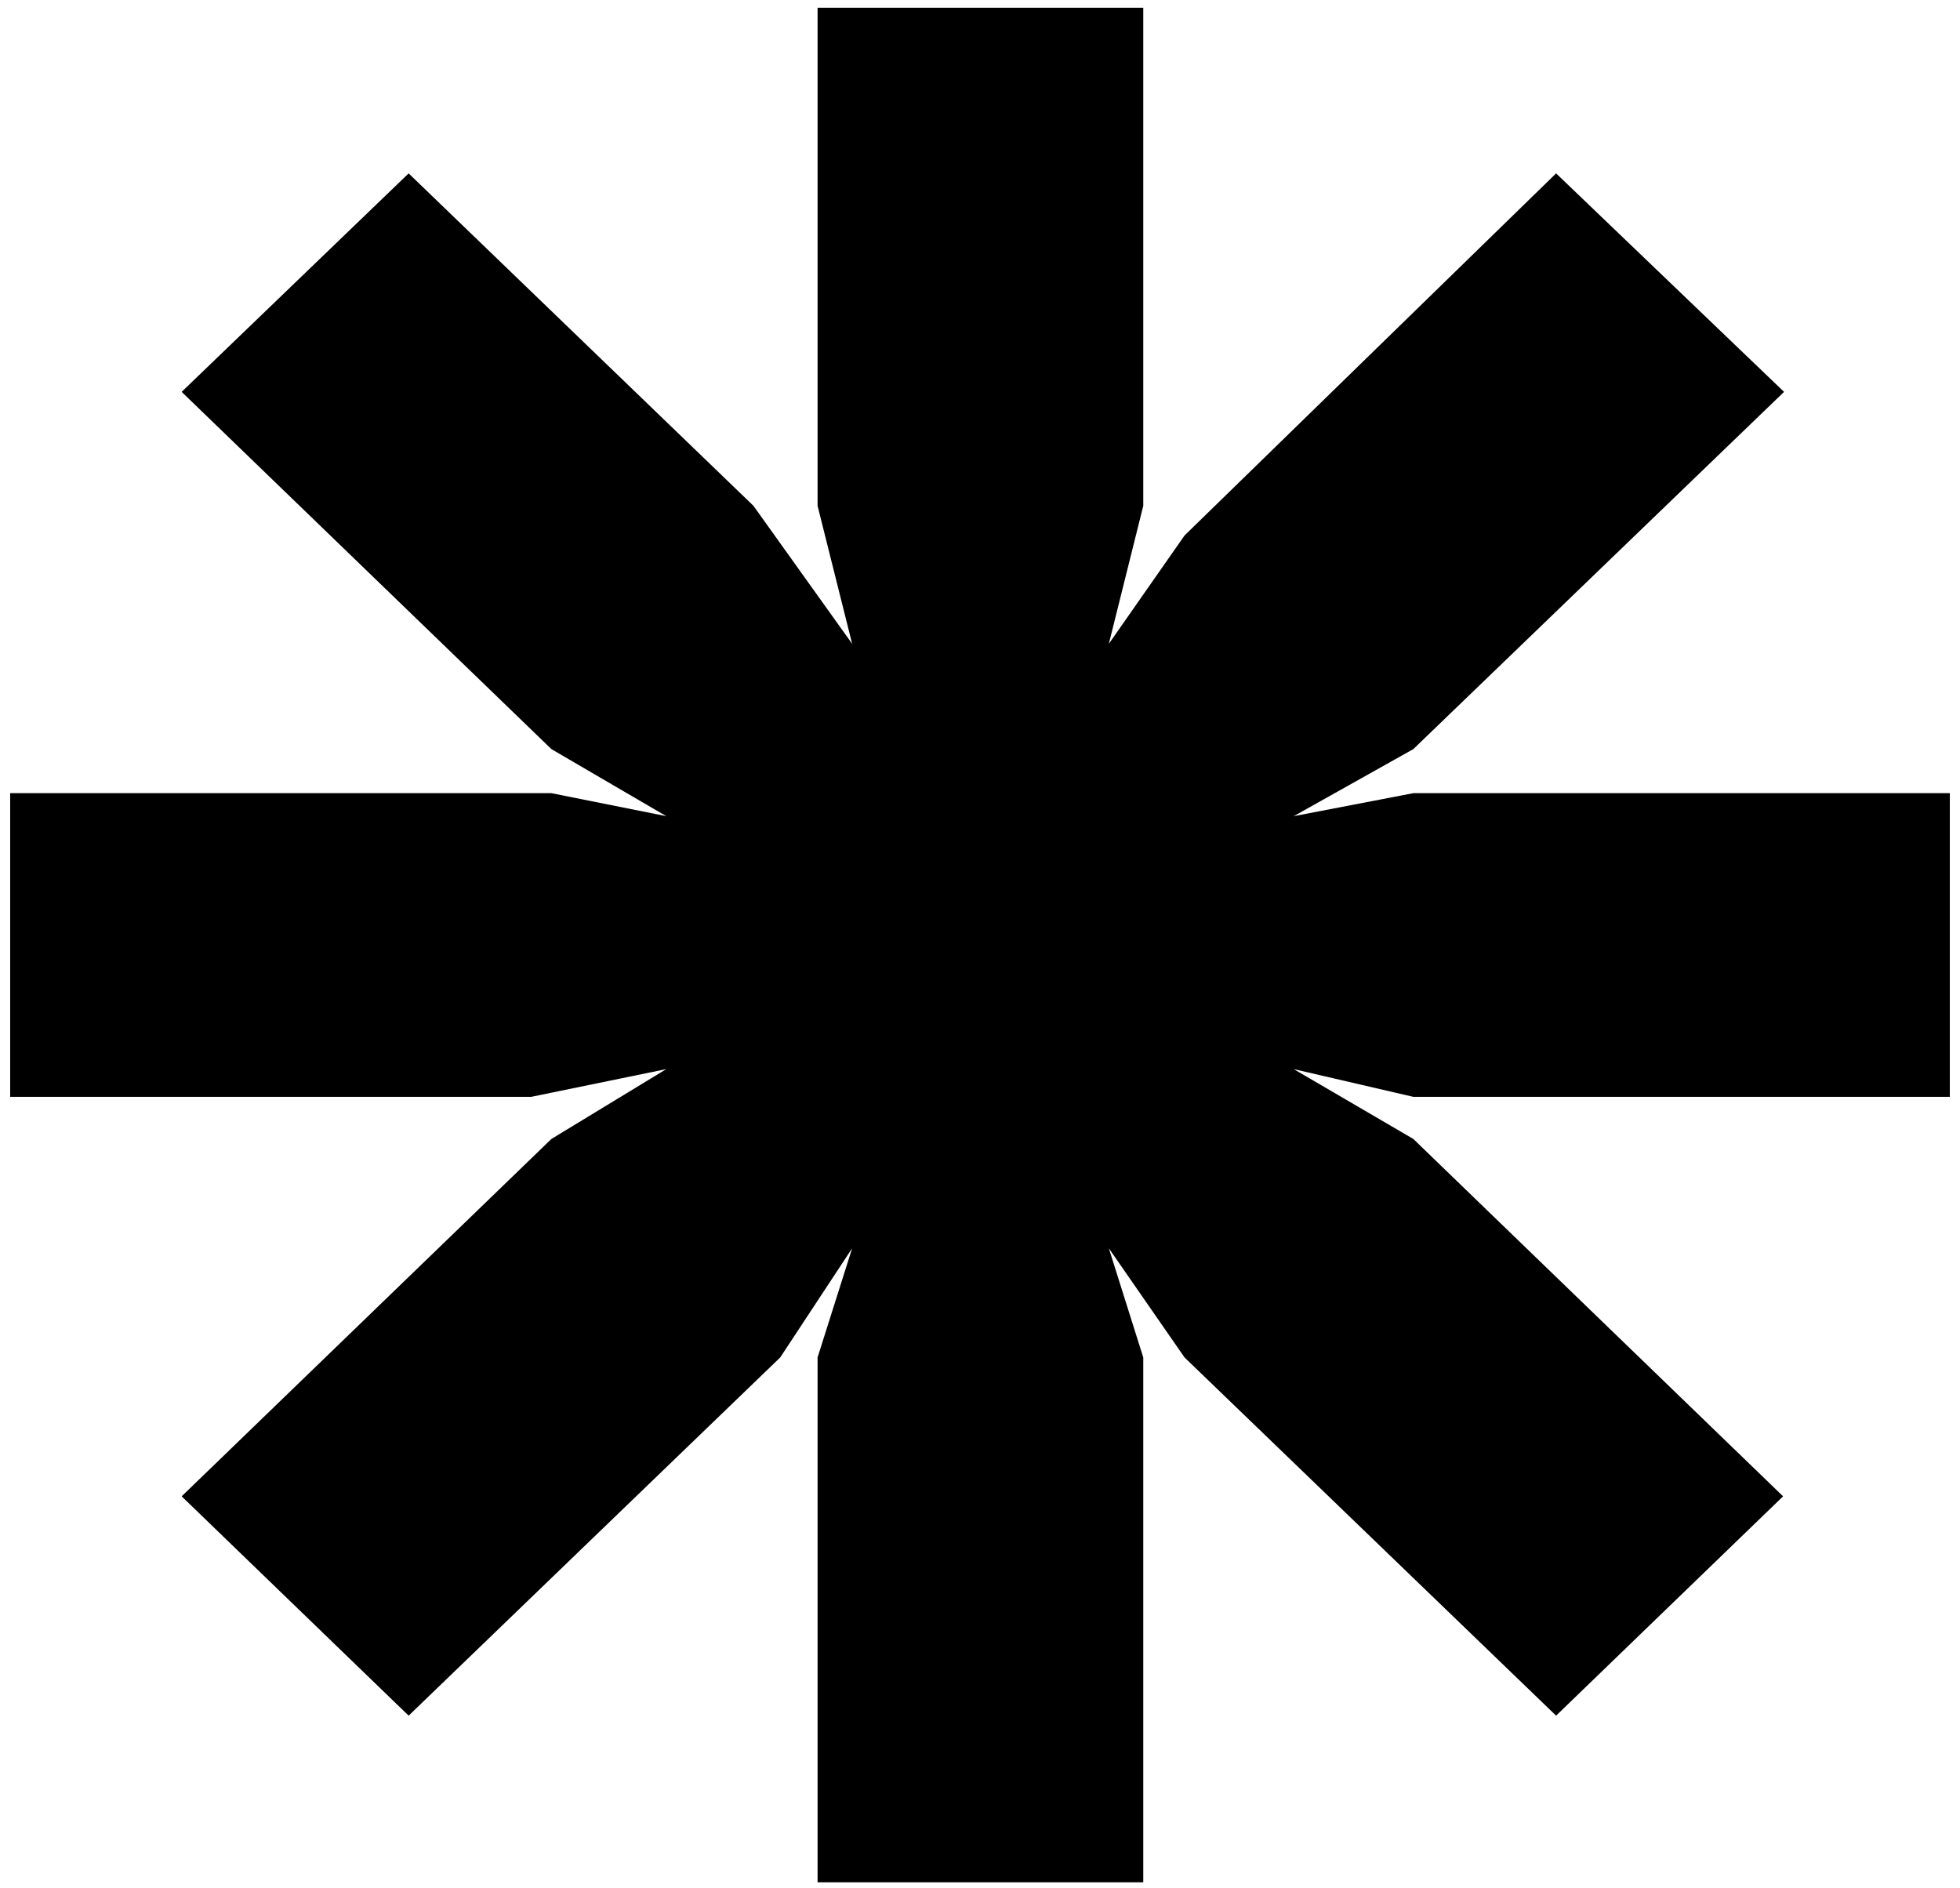 <svg viewBox="0 0 163 157" fill="none" xmlns="http://www.w3.org/2000/svg">
    <path
        d="M107.589 67.871L117.537 62.294L148.368 32.587L129.41 14.418L98.51 44.53L92.214 53.539L95.078 42.06V0.643H67.992V42.06L70.868 53.539L62.658 42.06L33.984 14.418L15.107 32.587L45.857 62.294L55.411 67.871L45.857 65.958H0.846V91.211H44.176L55.411 88.904L45.857 94.713L15.107 124.431L33.984 142.67L64.885 112.882L70.868 103.803L67.992 112.882V156.526H95.078V112.882L92.214 103.803L98.51 112.882L129.41 142.67L148.287 124.431L117.537 94.713L107.589 88.904L117.537 91.211H162.154V65.958H117.537L107.589 67.871Z"
        fill="currentColor" />
</svg>